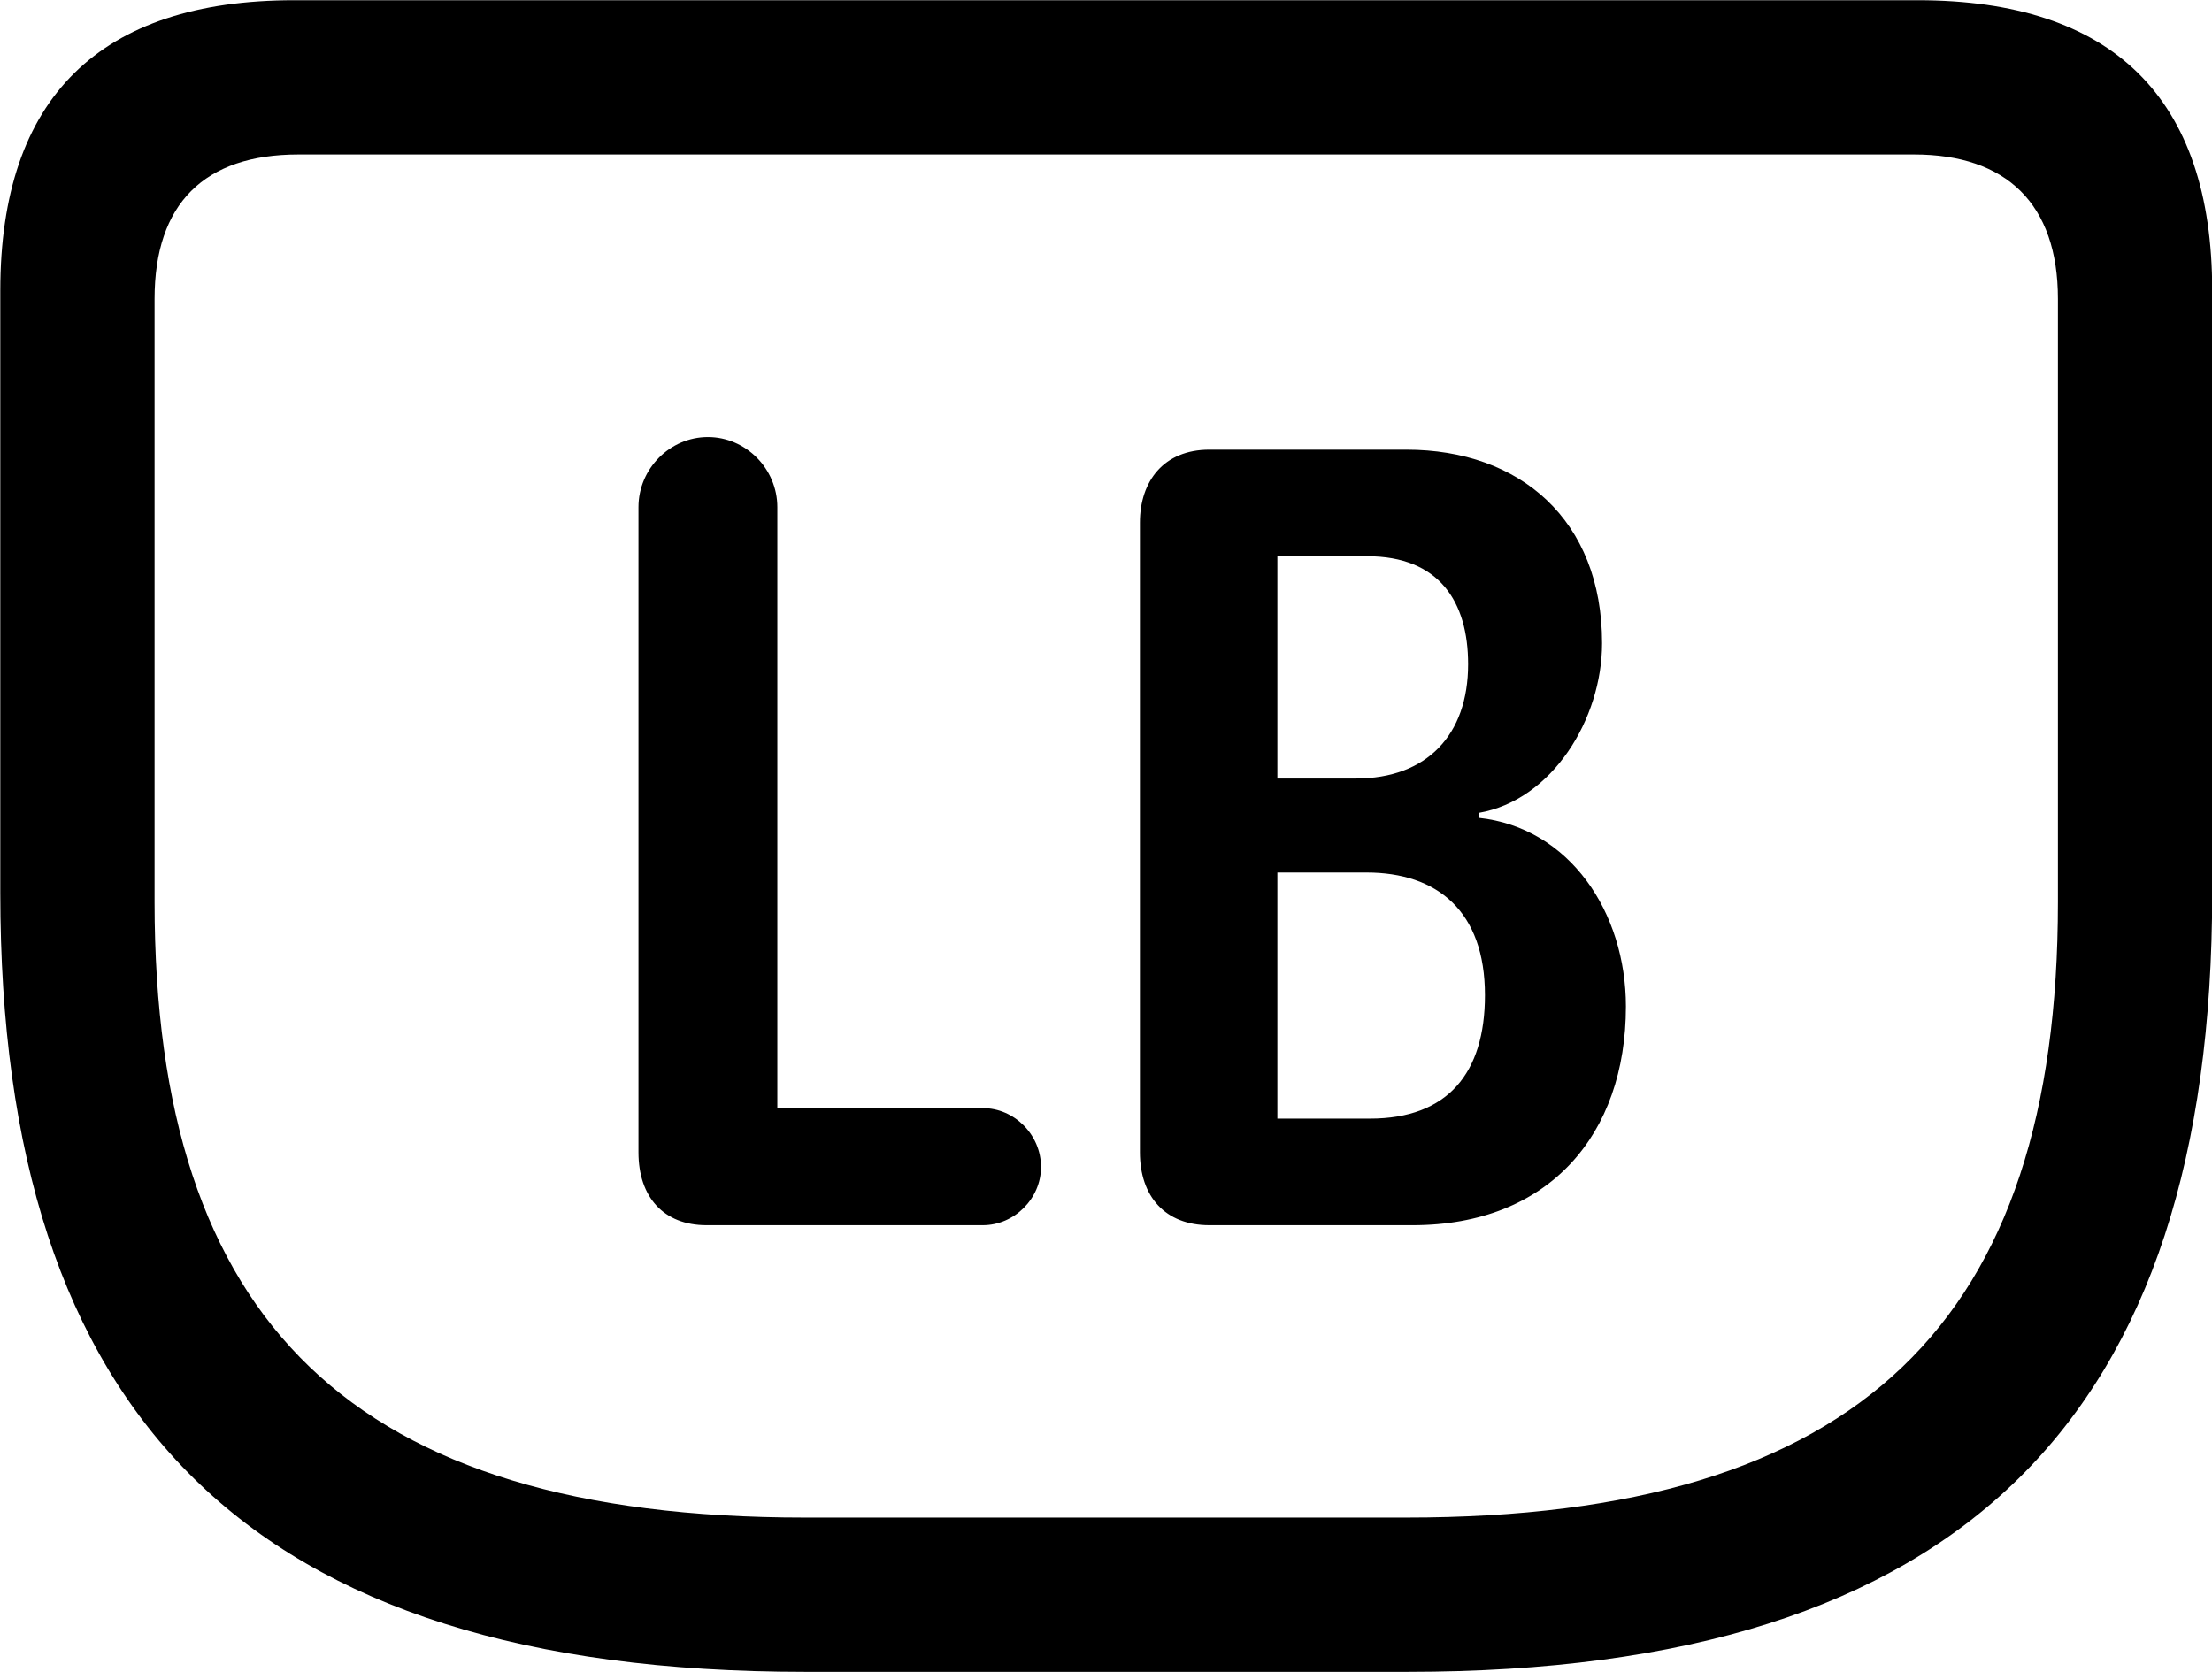 
<svg
    viewBox="0 0 31.541 23.844"
    xmlns="http://www.w3.org/2000/svg"
>
    <path
        fill="inherit"
        d="M11.474 23.843H20.074C28.004 23.843 31.544 20.193 31.544 12.733V4.143C31.544 1.393 30.124 0.003 27.344 0.003H4.194C1.424 0.003 0.004 1.393 0.004 4.143V12.733C0.004 20.193 3.544 23.843 11.474 23.843ZM11.474 21.643C5.014 21.643 2.204 18.843 2.204 12.863V4.263C2.204 2.903 2.914 2.203 4.254 2.203H27.294C28.604 2.203 29.344 2.903 29.344 4.263V12.863C29.344 18.843 26.524 21.643 20.054 21.643ZM10.074 17.473H14.014C14.464 17.473 14.844 17.093 14.844 16.643C14.844 16.183 14.464 15.803 14.014 15.803H11.084V7.233C11.084 6.683 10.634 6.233 10.094 6.233C9.554 6.233 9.104 6.683 9.104 7.233V16.433C9.104 17.073 9.464 17.473 10.074 17.473ZM17.244 17.473H20.144C22.084 17.473 23.184 16.183 23.184 14.353C23.184 13.013 22.384 11.803 21.084 11.663V11.593C22.134 11.413 22.844 10.253 22.844 9.173C22.844 7.413 21.674 6.413 20.054 6.413H17.244C16.594 6.413 16.254 6.863 16.254 7.453V16.433C16.254 17.063 16.614 17.473 17.244 17.473ZM18.214 11.103V7.933H19.494C20.524 7.933 20.934 8.583 20.934 9.473C20.934 10.483 20.344 11.103 19.334 11.103ZM18.214 15.953V12.443H19.484C20.494 12.443 21.174 12.993 21.174 14.193C21.174 15.303 20.644 15.953 19.534 15.953Z"
        fillRule="evenodd"
        clipRule="evenodd"
    />
</svg>
        